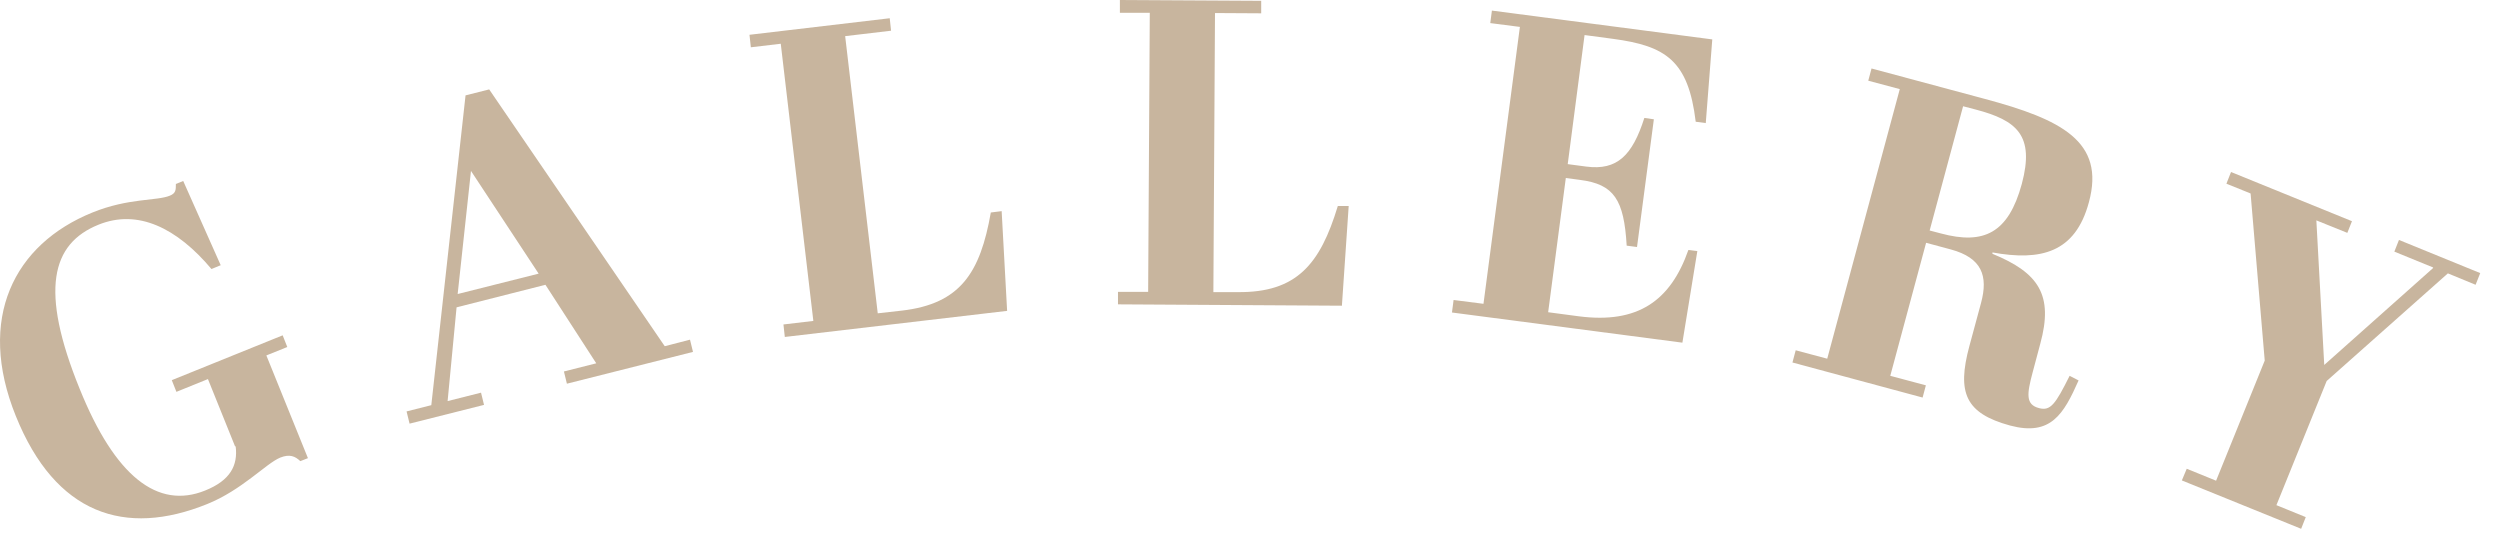 <svg width="92" height="20" viewBox="0 0 92 20" fill="none" xmlns="http://www.w3.org/2000/svg">
<path d="M8.652 16.43L7.652 13.95L6.492 14.42L6.322 13.99L10.402 12.34L10.572 12.77L9.802 13.08L11.332 16.86L11.052 16.97C10.862 16.79 10.662 16.7 10.312 16.84C9.782 17.06 8.912 18.03 7.622 18.55C4.602 19.77 2.042 18.93 0.582 15.31C-0.868 11.72 0.512 8.99 3.402 7.82C4.732 7.28 5.772 7.4 6.252 7.2C6.472 7.11 6.472 6.99 6.472 6.77L6.742 6.66L8.122 9.76L7.782 9.9C6.512 8.39 5.072 7.68 3.622 8.27C1.892 8.97 1.452 10.67 2.932 14.31C4.232 17.53 5.802 18.76 7.552 18.05C8.472 17.68 8.762 17.13 8.672 16.42L8.652 16.43Z" fill="#C8B59E"/>
<path d="M20.072 10.48L16.802 11.31L16.472 14.76L17.702 14.45L17.812 14.9L15.072 15.59L14.962 15.14L15.872 14.91L17.132 3.51L18.002 3.29L24.462 12.74L25.392 12.5L25.502 12.95L20.862 14.12L20.752 13.67L21.942 13.37L20.072 10.48ZM16.842 10.82L19.822 10.07L17.332 6.29L16.842 10.82Z" fill="#C8B59E"/>
<path d="M32.742 0.67L32.791 1.13L31.102 1.33L32.301 11.53L33.191 11.43C35.342 11.18 36.072 10.04 36.462 7.82L36.861 7.77L37.062 11.44L28.881 12.4L28.831 11.94L29.931 11.81L28.732 1.61L27.631 1.74L27.581 1.28L32.752 0.67H32.742Z" fill="#C8B59E"/>
<path d="M46.412 0.03V0.49L44.712 0.48L44.652 10.75H45.552C47.712 10.77 48.582 9.73 49.232 7.58H49.632L49.382 11.25L41.142 11.2V10.74H42.252L42.312 0.47H41.212V0L46.412 0.03Z" fill="#C8B59E"/>
<path d="M63.012 1.45L62.772 4.53L62.402 4.48C62.132 2.23 61.302 1.69 59.362 1.43L58.312 1.29L57.692 6.04L58.372 6.13C59.512 6.28 60.072 5.72 60.512 4.34L60.862 4.39L60.242 9.09L59.862 9.04C59.762 7.35 59.402 6.78 58.142 6.62L57.622 6.55L56.972 11.49L58.102 11.64C60.262 11.92 61.472 11.08 62.132 9.2L62.462 9.24L61.912 12.61L53.432 11.5L53.492 11.04L54.592 11.18L55.932 0.99L54.842 0.85L54.902 0.39L63.012 1.45Z" fill="#C8B59E"/>
<path d="M70.882 8.93L69.562 13.83L70.872 14.18L70.752 14.63L65.962 13.34L66.082 12.89L67.242 13.2L69.912 3.28L68.752 2.97L68.872 2.52L73.042 3.64C75.842 4.39 77.482 5.2 76.872 7.44C76.372 9.31 75.092 9.61 73.322 9.29V9.34C75.032 10.04 75.572 10.86 75.082 12.65L74.802 13.7C74.592 14.49 74.532 14.89 75.042 15.02C75.462 15.13 75.642 14.87 76.162 13.83L76.492 14C75.942 15.24 75.472 16.06 73.972 15.66C72.322 15.21 72.012 14.45 72.472 12.74L72.902 11.15C73.172 10.15 72.932 9.49 71.792 9.18L70.862 8.93H70.882ZM71.002 8.48L71.422 8.59C73.012 9.02 73.912 8.57 74.402 6.77C74.882 4.98 74.222 4.43 72.702 4.03L72.242 3.91L71.012 8.48H71.002Z" fill="#C8B59E"/>
<path d="M89.532 9.84L88.112 9.26L88.282 8.83L91.272 10.05L91.102 10.48L90.082 10.06L85.622 14.02L83.772 18.59L84.852 19.03L84.682 19.46L80.292 17.68L80.472 17.25L81.552 17.69L83.342 13.27L82.822 7.12L81.932 6.76L82.102 6.33L86.552 8.14L86.382 8.57L85.242 8.11L85.532 13.43L89.542 9.86L89.532 9.84Z" fill="#C8B59E"/>
</svg>
